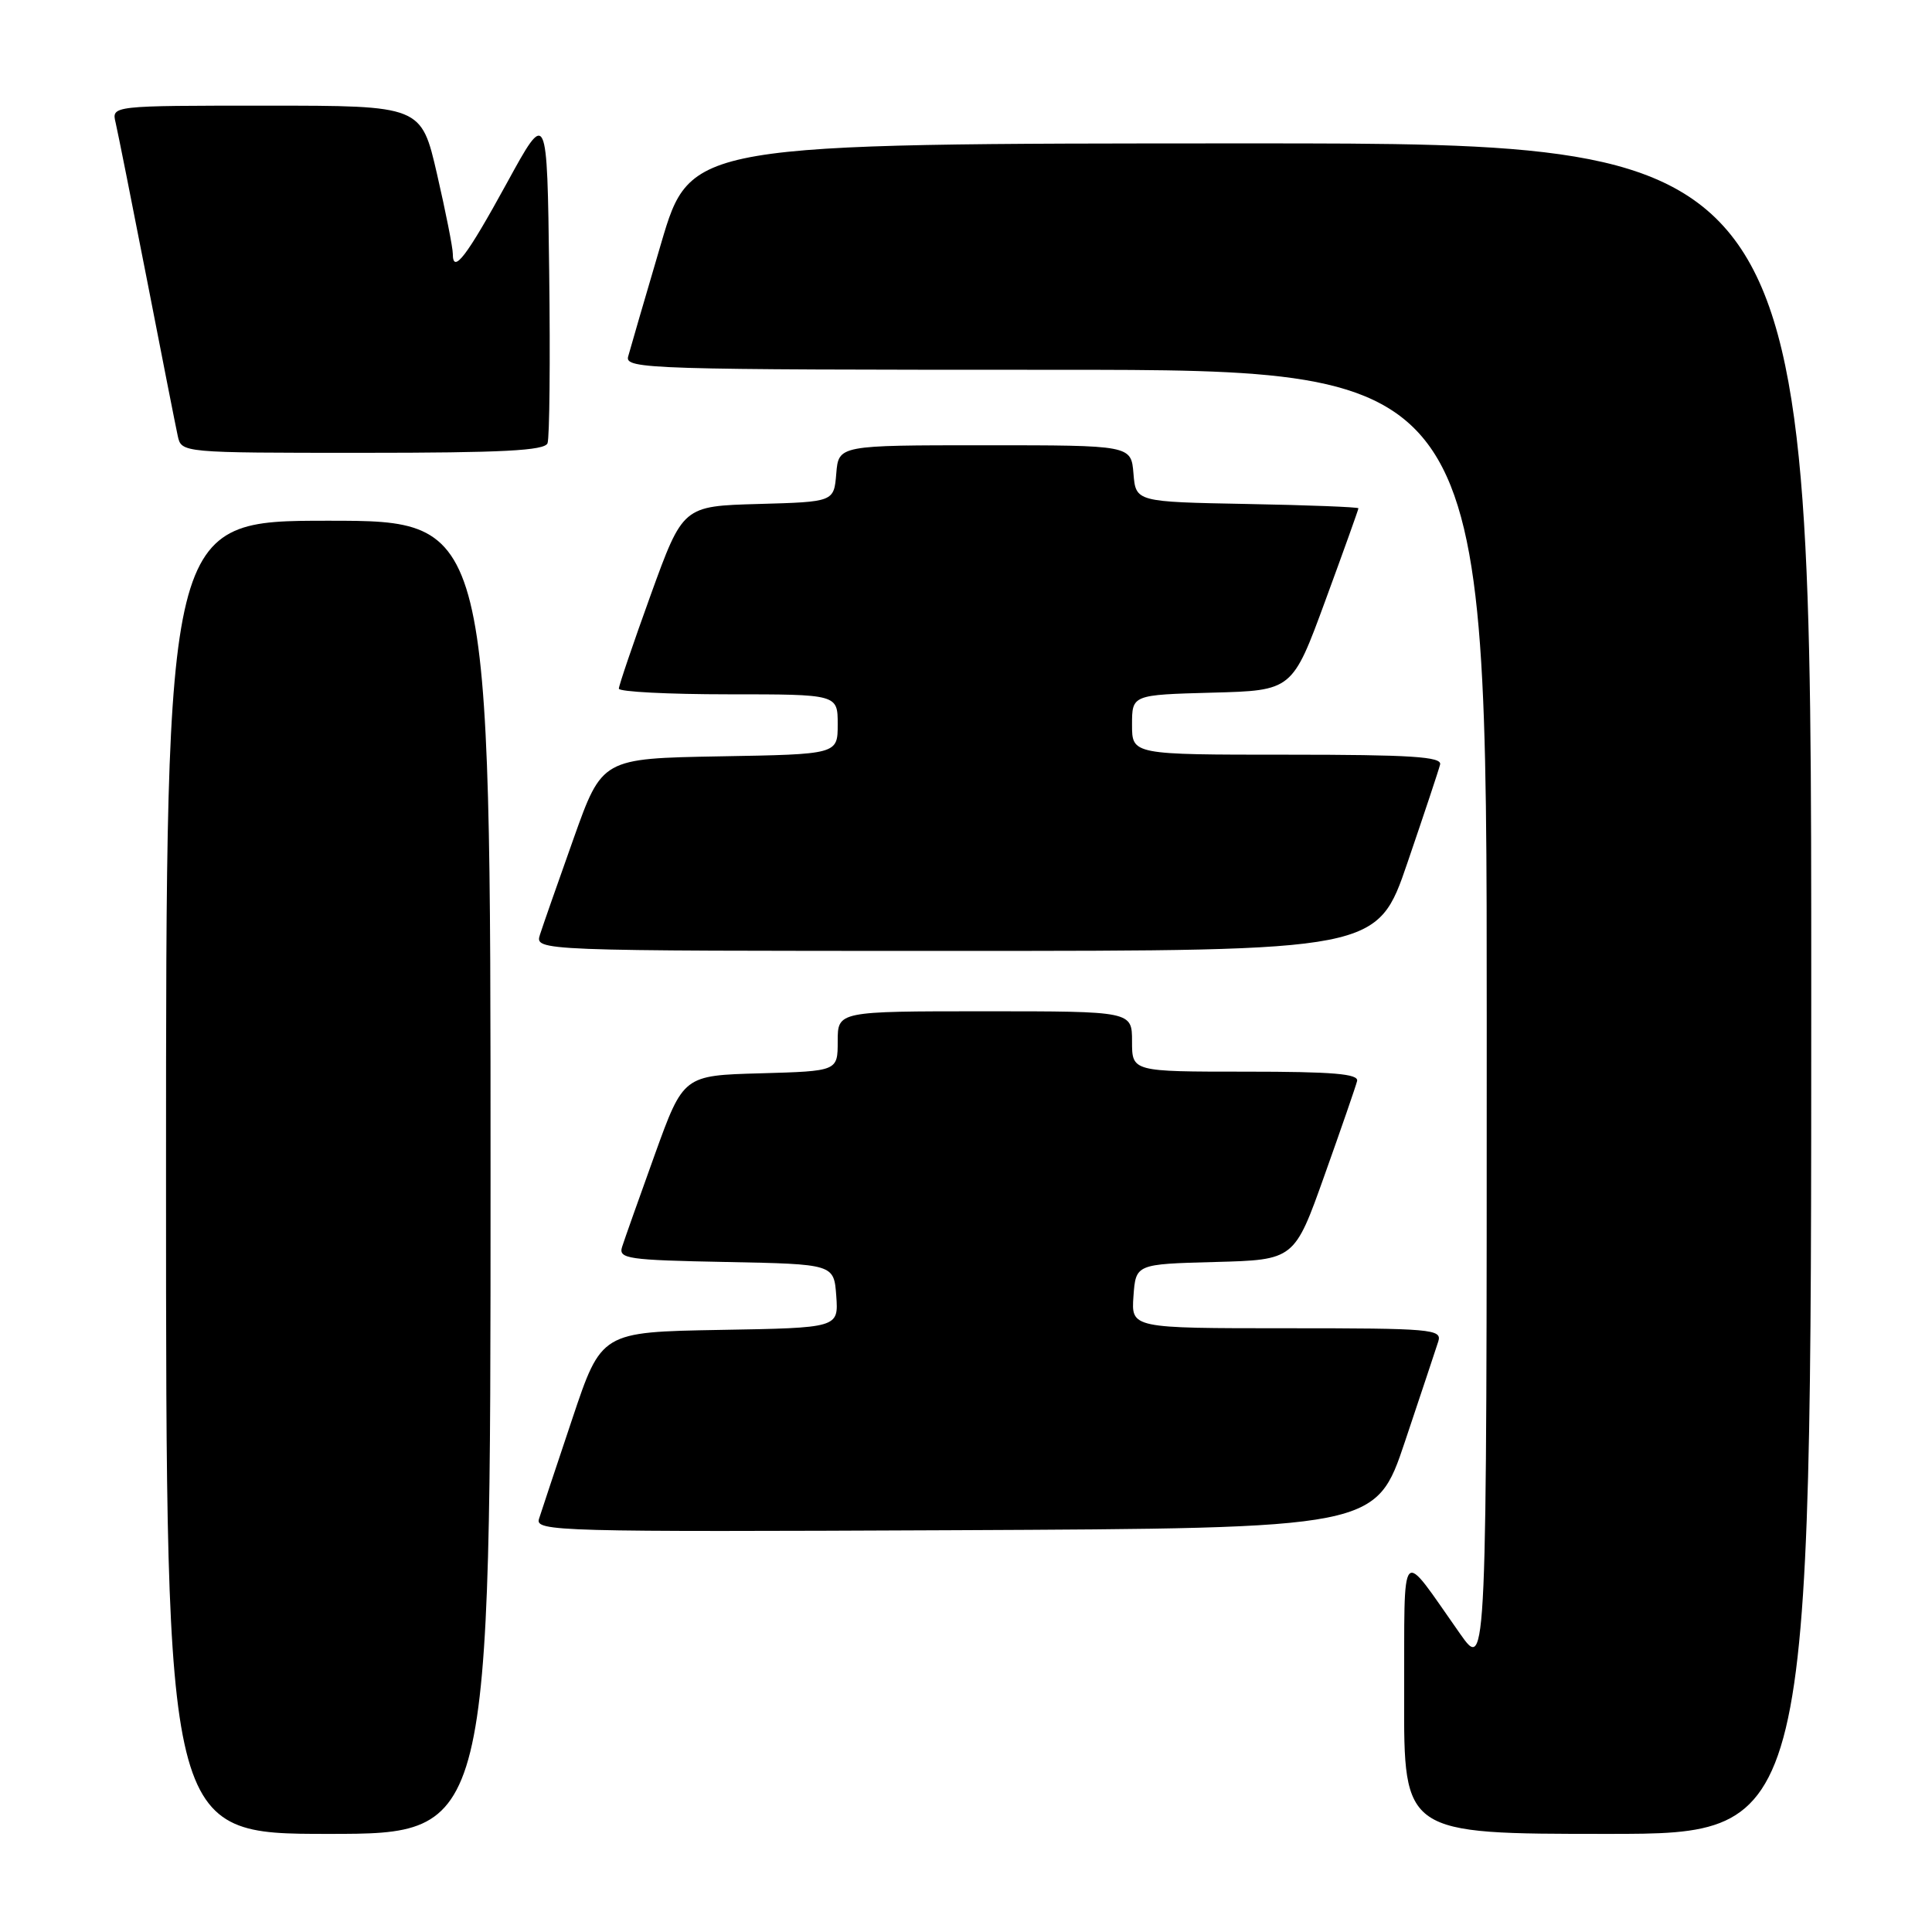 <?xml version="1.0" encoding="UTF-8" standalone="no"?>
<!DOCTYPE svg PUBLIC "-//W3C//DTD SVG 1.1//EN" "http://www.w3.org/Graphics/SVG/1.1/DTD/svg11.dtd" >
<svg xmlns="http://www.w3.org/2000/svg" xmlns:xlink="http://www.w3.org/1999/xlink" version="1.1" viewBox="0 0 256 256">
 <g >
 <path fill="currentColor"
d=" M 65.00 156.00 C 65.00 69.00 65.00 69.00 43.50 69.00 C 22.00 69.00 22.00 69.00 22.00 156.00 C 22.00 243.00 22.00 243.00 43.50 243.00 C 65.00 243.00 65.00 243.00 65.00 156.00 Z  M 240.00 131.00 C 240.00 19.00 240.00 19.00 165.75 19.00 C 91.50 19.01 91.50 19.01 87.60 32.25 C 85.45 39.54 83.49 46.29 83.23 47.25 C 82.79 48.90 85.98 49.00 139.88 49.00 C 197.00 49.00 197.00 49.00 197.00 135.25 C 197.00 221.49 197.00 221.49 193.48 216.50 C 185.35 204.96 186.12 204.11 186.06 224.75 C 186.00 243.00 186.00 243.00 213.00 243.00 C 240.00 243.00 240.00 243.00 240.00 131.00 Z  M 186.17 191.00 C 188.29 184.68 190.27 178.71 190.58 177.75 C 191.10 176.12 189.70 176.00 170.51 176.00 C 149.89 176.00 149.89 176.00 150.19 171.75 C 150.50 167.50 150.50 167.50 161.01 167.22 C 171.52 166.94 171.52 166.94 175.51 155.72 C 177.71 149.55 179.65 143.94 179.82 143.25 C 180.07 142.29 176.65 142.00 165.07 142.00 C 150.00 142.00 150.00 142.00 150.00 138.00 C 150.00 134.00 150.00 134.00 130.50 134.00 C 111.00 134.00 111.00 134.00 111.00 137.97 C 111.00 141.93 111.00 141.93 100.77 142.22 C 90.55 142.50 90.55 142.50 86.76 153.00 C 84.68 158.78 82.73 164.27 82.43 165.22 C 81.93 166.79 83.18 166.97 96.19 167.22 C 110.50 167.50 110.50 167.50 110.81 171.72 C 111.11 175.95 111.11 175.95 95.39 176.22 C 79.68 176.50 79.68 176.50 75.83 188.00 C 73.71 194.32 71.73 200.29 71.42 201.26 C 70.89 202.92 73.80 203.00 126.59 202.76 C 182.32 202.50 182.32 202.50 186.17 191.00 Z  M 186.50 114.30 C 188.70 107.86 190.65 102.01 190.82 101.30 C 191.08 100.27 186.95 100.00 170.57 100.00 C 150.00 100.00 150.00 100.00 150.00 96.03 C 150.00 92.07 150.00 92.07 160.62 91.78 C 171.24 91.50 171.24 91.50 175.62 79.57 C 178.03 73.01 180.00 67.51 180.00 67.35 C 180.00 67.19 173.36 66.93 165.25 66.78 C 150.50 66.50 150.50 66.50 150.19 62.75 C 149.88 59.00 149.88 59.00 130.50 59.00 C 111.12 59.00 111.12 59.00 110.81 62.75 C 110.50 66.50 110.50 66.50 100.50 66.78 C 90.49 67.06 90.49 67.06 86.24 78.78 C 83.91 85.23 82.00 90.84 82.00 91.25 C 82.00 91.66 88.53 92.00 96.50 92.00 C 111.00 92.00 111.00 92.00 111.00 95.97 C 111.00 99.95 111.00 99.95 95.39 100.22 C 79.78 100.50 79.78 100.50 76.01 111.09 C 73.94 116.91 71.93 122.65 71.55 123.84 C 70.87 126.00 70.87 126.00 126.69 126.00 C 182.51 126.00 182.51 126.00 186.50 114.30 Z  M 72.55 58.73 C 72.82 58.02 72.92 47.79 72.77 35.98 C 72.50 14.50 72.50 14.50 67.17 24.24 C 61.82 34.01 60.00 36.40 60.00 33.63 C 60.00 32.82 59.06 28.07 57.91 23.08 C 55.82 14.00 55.82 14.00 35.30 14.00 C 14.78 14.00 14.78 14.00 15.32 16.25 C 15.61 17.49 17.47 26.82 19.46 37.00 C 21.44 47.17 23.28 56.51 23.55 57.75 C 24.04 60.00 24.04 60.00 48.05 60.00 C 66.59 60.00 72.17 59.71 72.55 58.73 Z "/>
</g>
</svg>